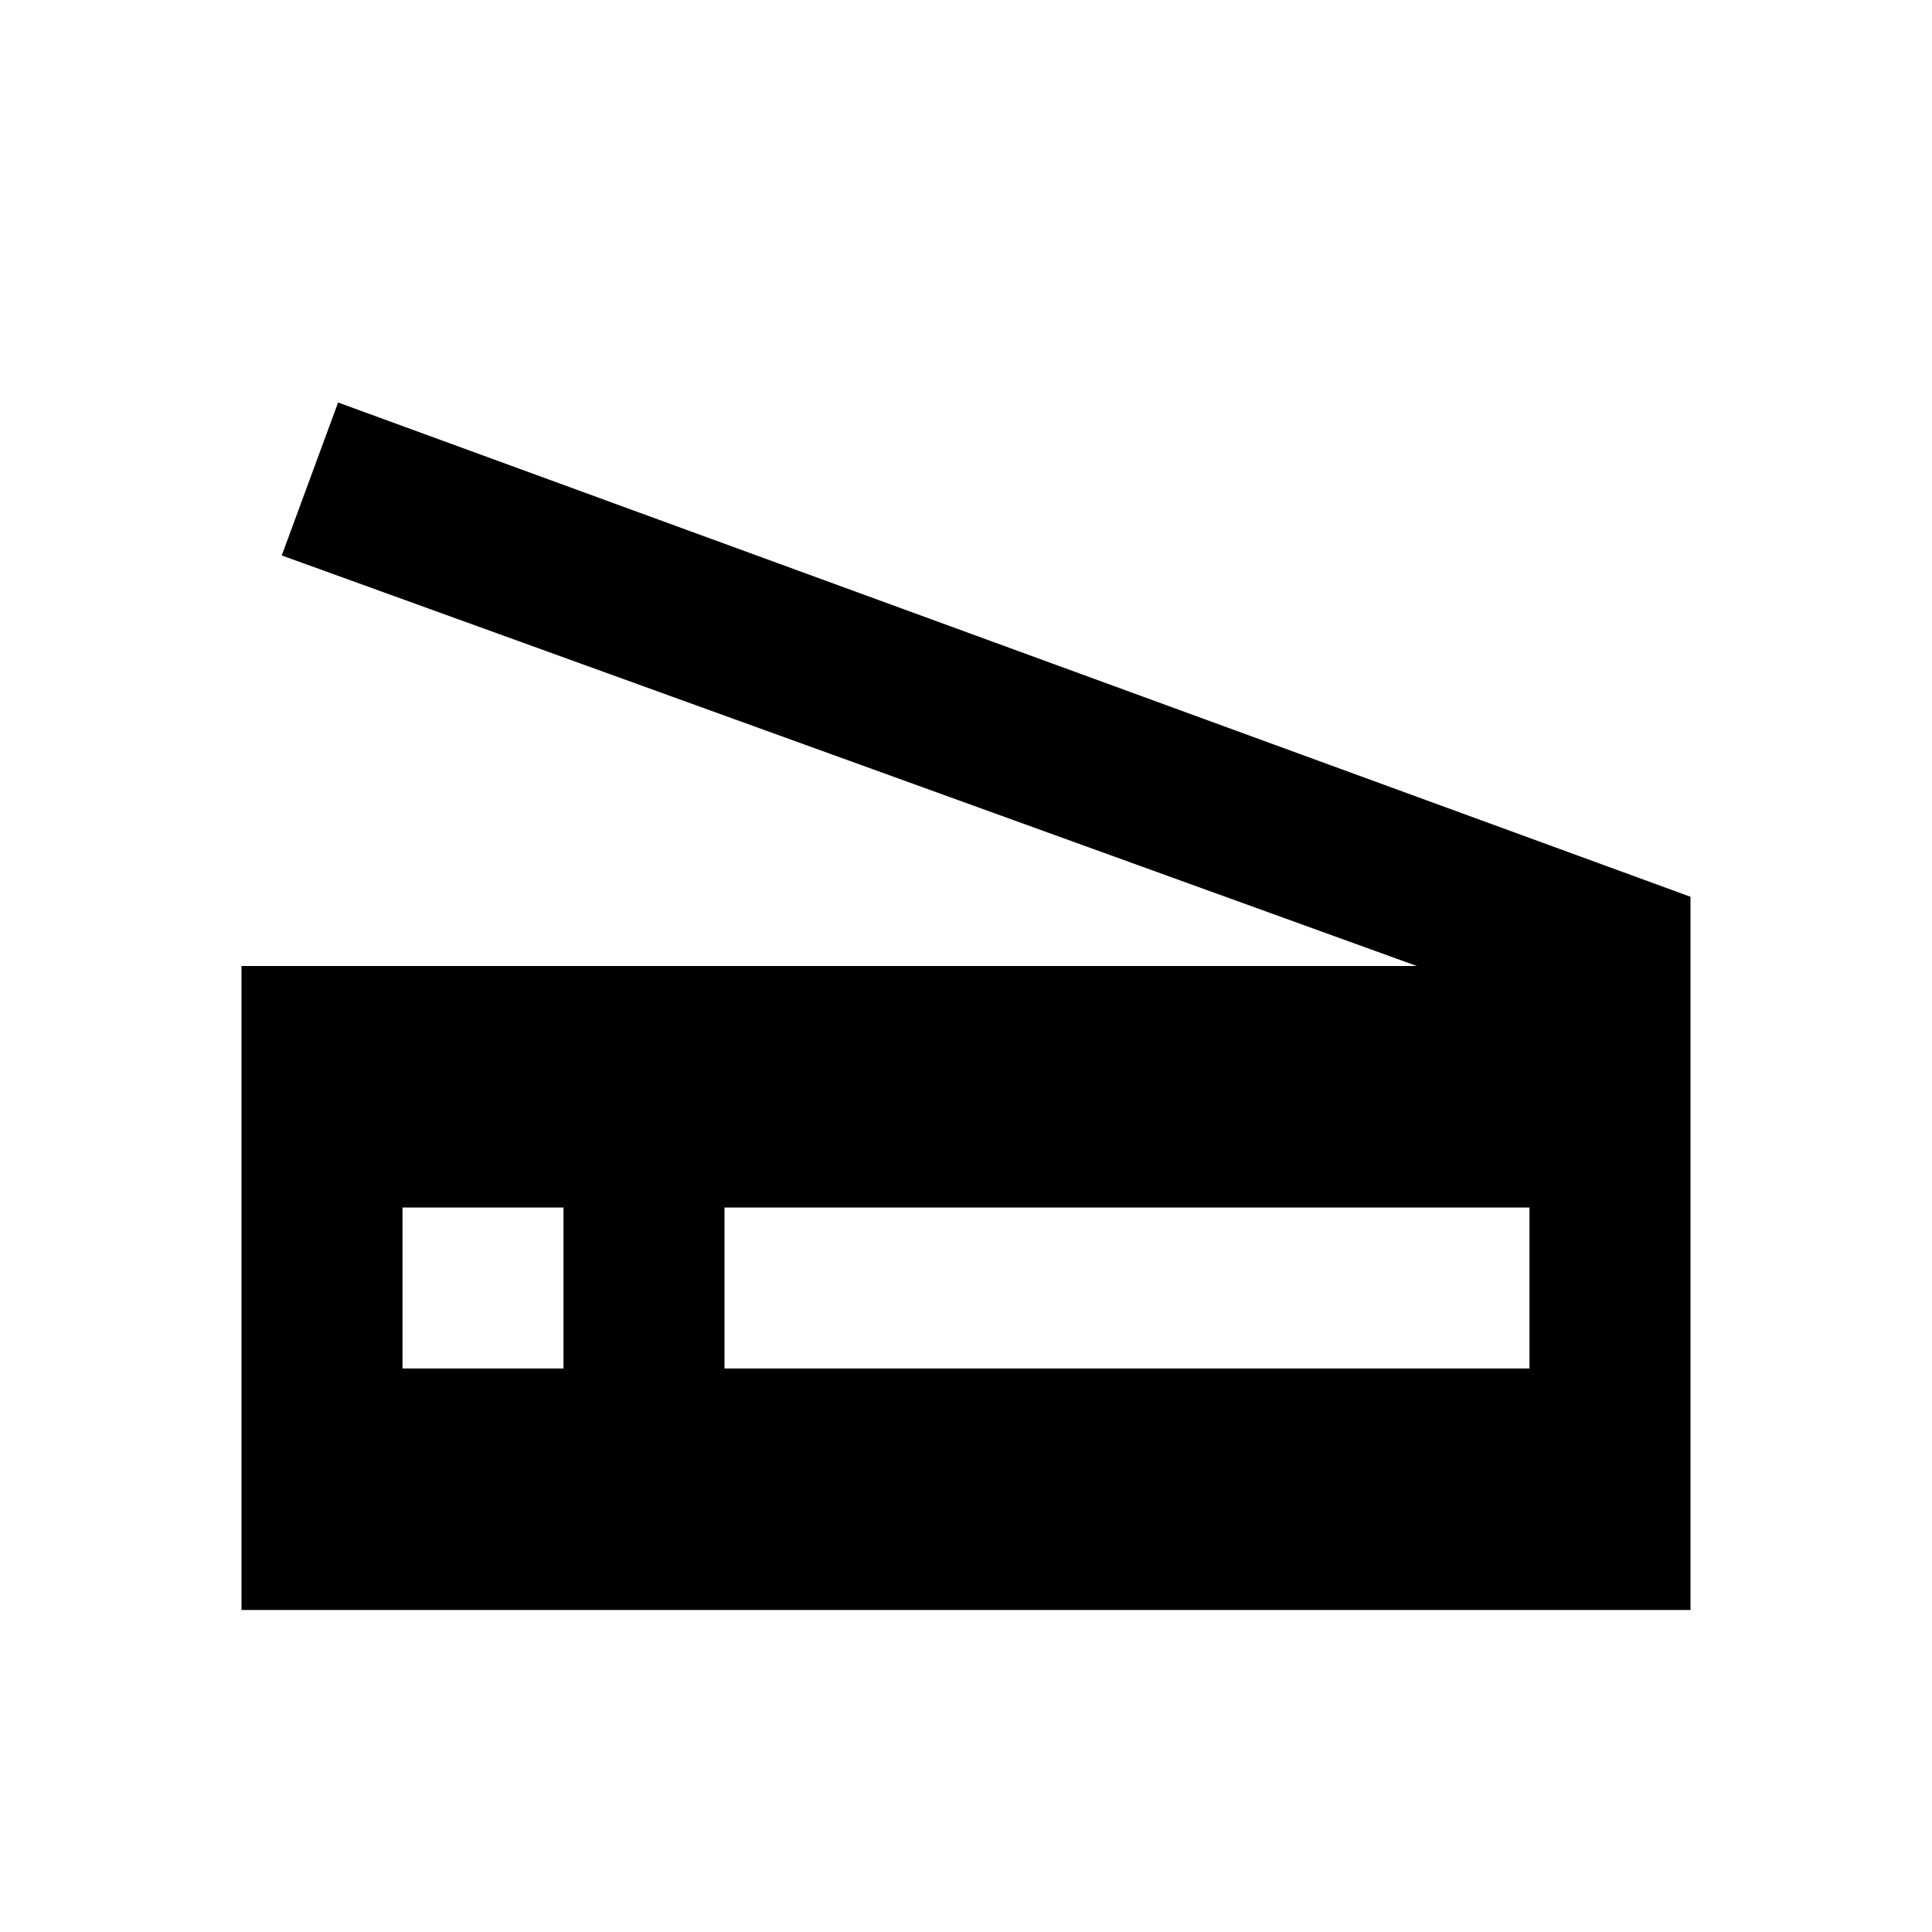 <svg xmlns="http://www.w3.org/2000/svg" width="24" height="24">
  <path fill="none" d="M0 0h24v24H0V0z"/>
  <path d="M4.2 5l-0.7 1.9L17.6 12H3v8h18v-8.86L4.2 5zM7 17H5v-2h2v2z m12 0H9v-2h10v2z"/>
</svg>
